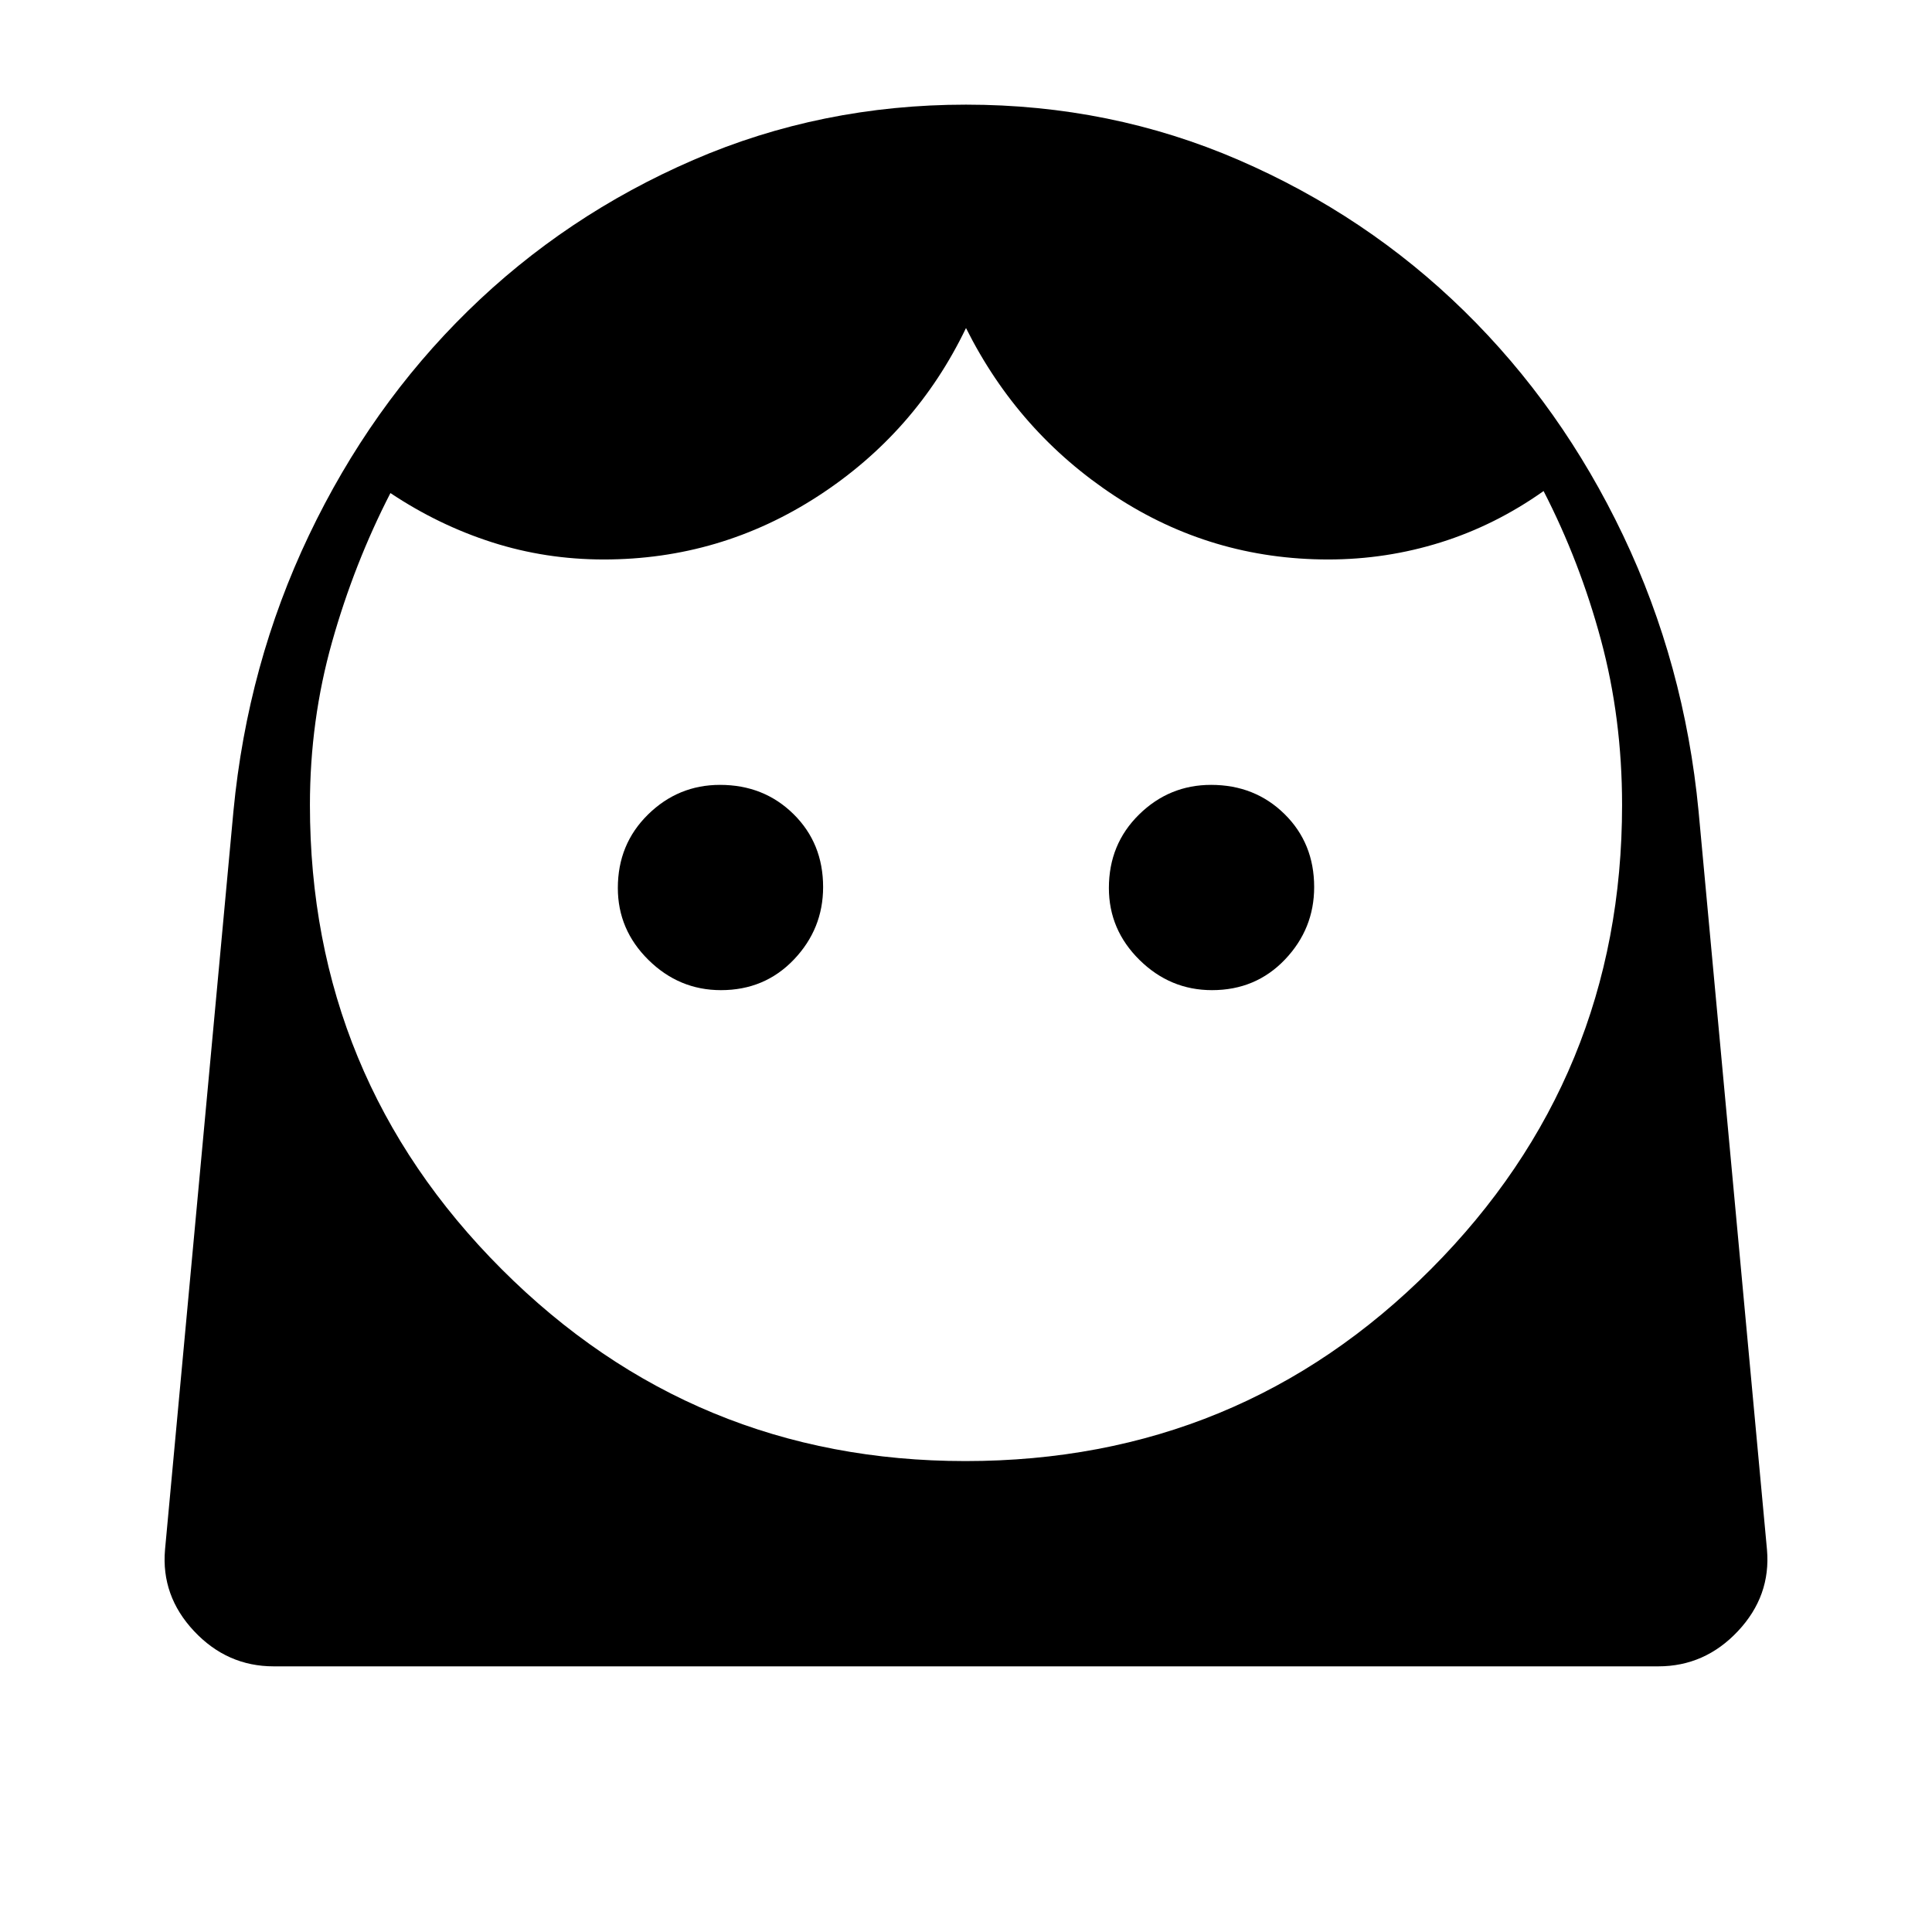 <svg xmlns="http://www.w3.org/2000/svg" width="48" height="48" viewBox="0 -960 960 960"><path d="M479.736-234Q616-234 711-329.344T806-560q0-43.102-10.5-82.051Q785-681 767-716q-24 17-51.109 25.5Q688.783-682 660-682q-58 0-106-31.5T480-797q-25 52-73.5 83.5T300-682q-28.783 0-55.391-8.5Q218-699 194-715q-18 35-29 74t-11 81q0 135.312 95.267 230.656Q344.533-234 479.736-234ZM358.225-468Q380-468 394.5-483.225q14.5-15.226 14.5-36Q409-541 394.275-555.5q-14.726-14.5-36.5-14.5Q337-570 322-555.275q-15 14.726-15 36.5Q307-498 322.225-483q15.226 15 36 15Zm244 0Q624-468 638.5-483.225q14.5-15.226 14.5-36Q653-541 638.275-555.5q-14.726-14.5-36.5-14.5Q581-570 566-555.275q-15 14.726-15 36.5Q551-498 566.225-483q15.226 15 36 15ZM136-132q-23.145 0-39.572-17.5Q80-167 82-190l34-367q7-73 37.5-137t79-111.5q48.5-47.5 112-75T480-908q72 0 135.5 27.5t112 75Q776-758 806.5-694T844-557l34 367q2 23-14.428 40.5Q847.145-132 824-132H136Z"/></svg>